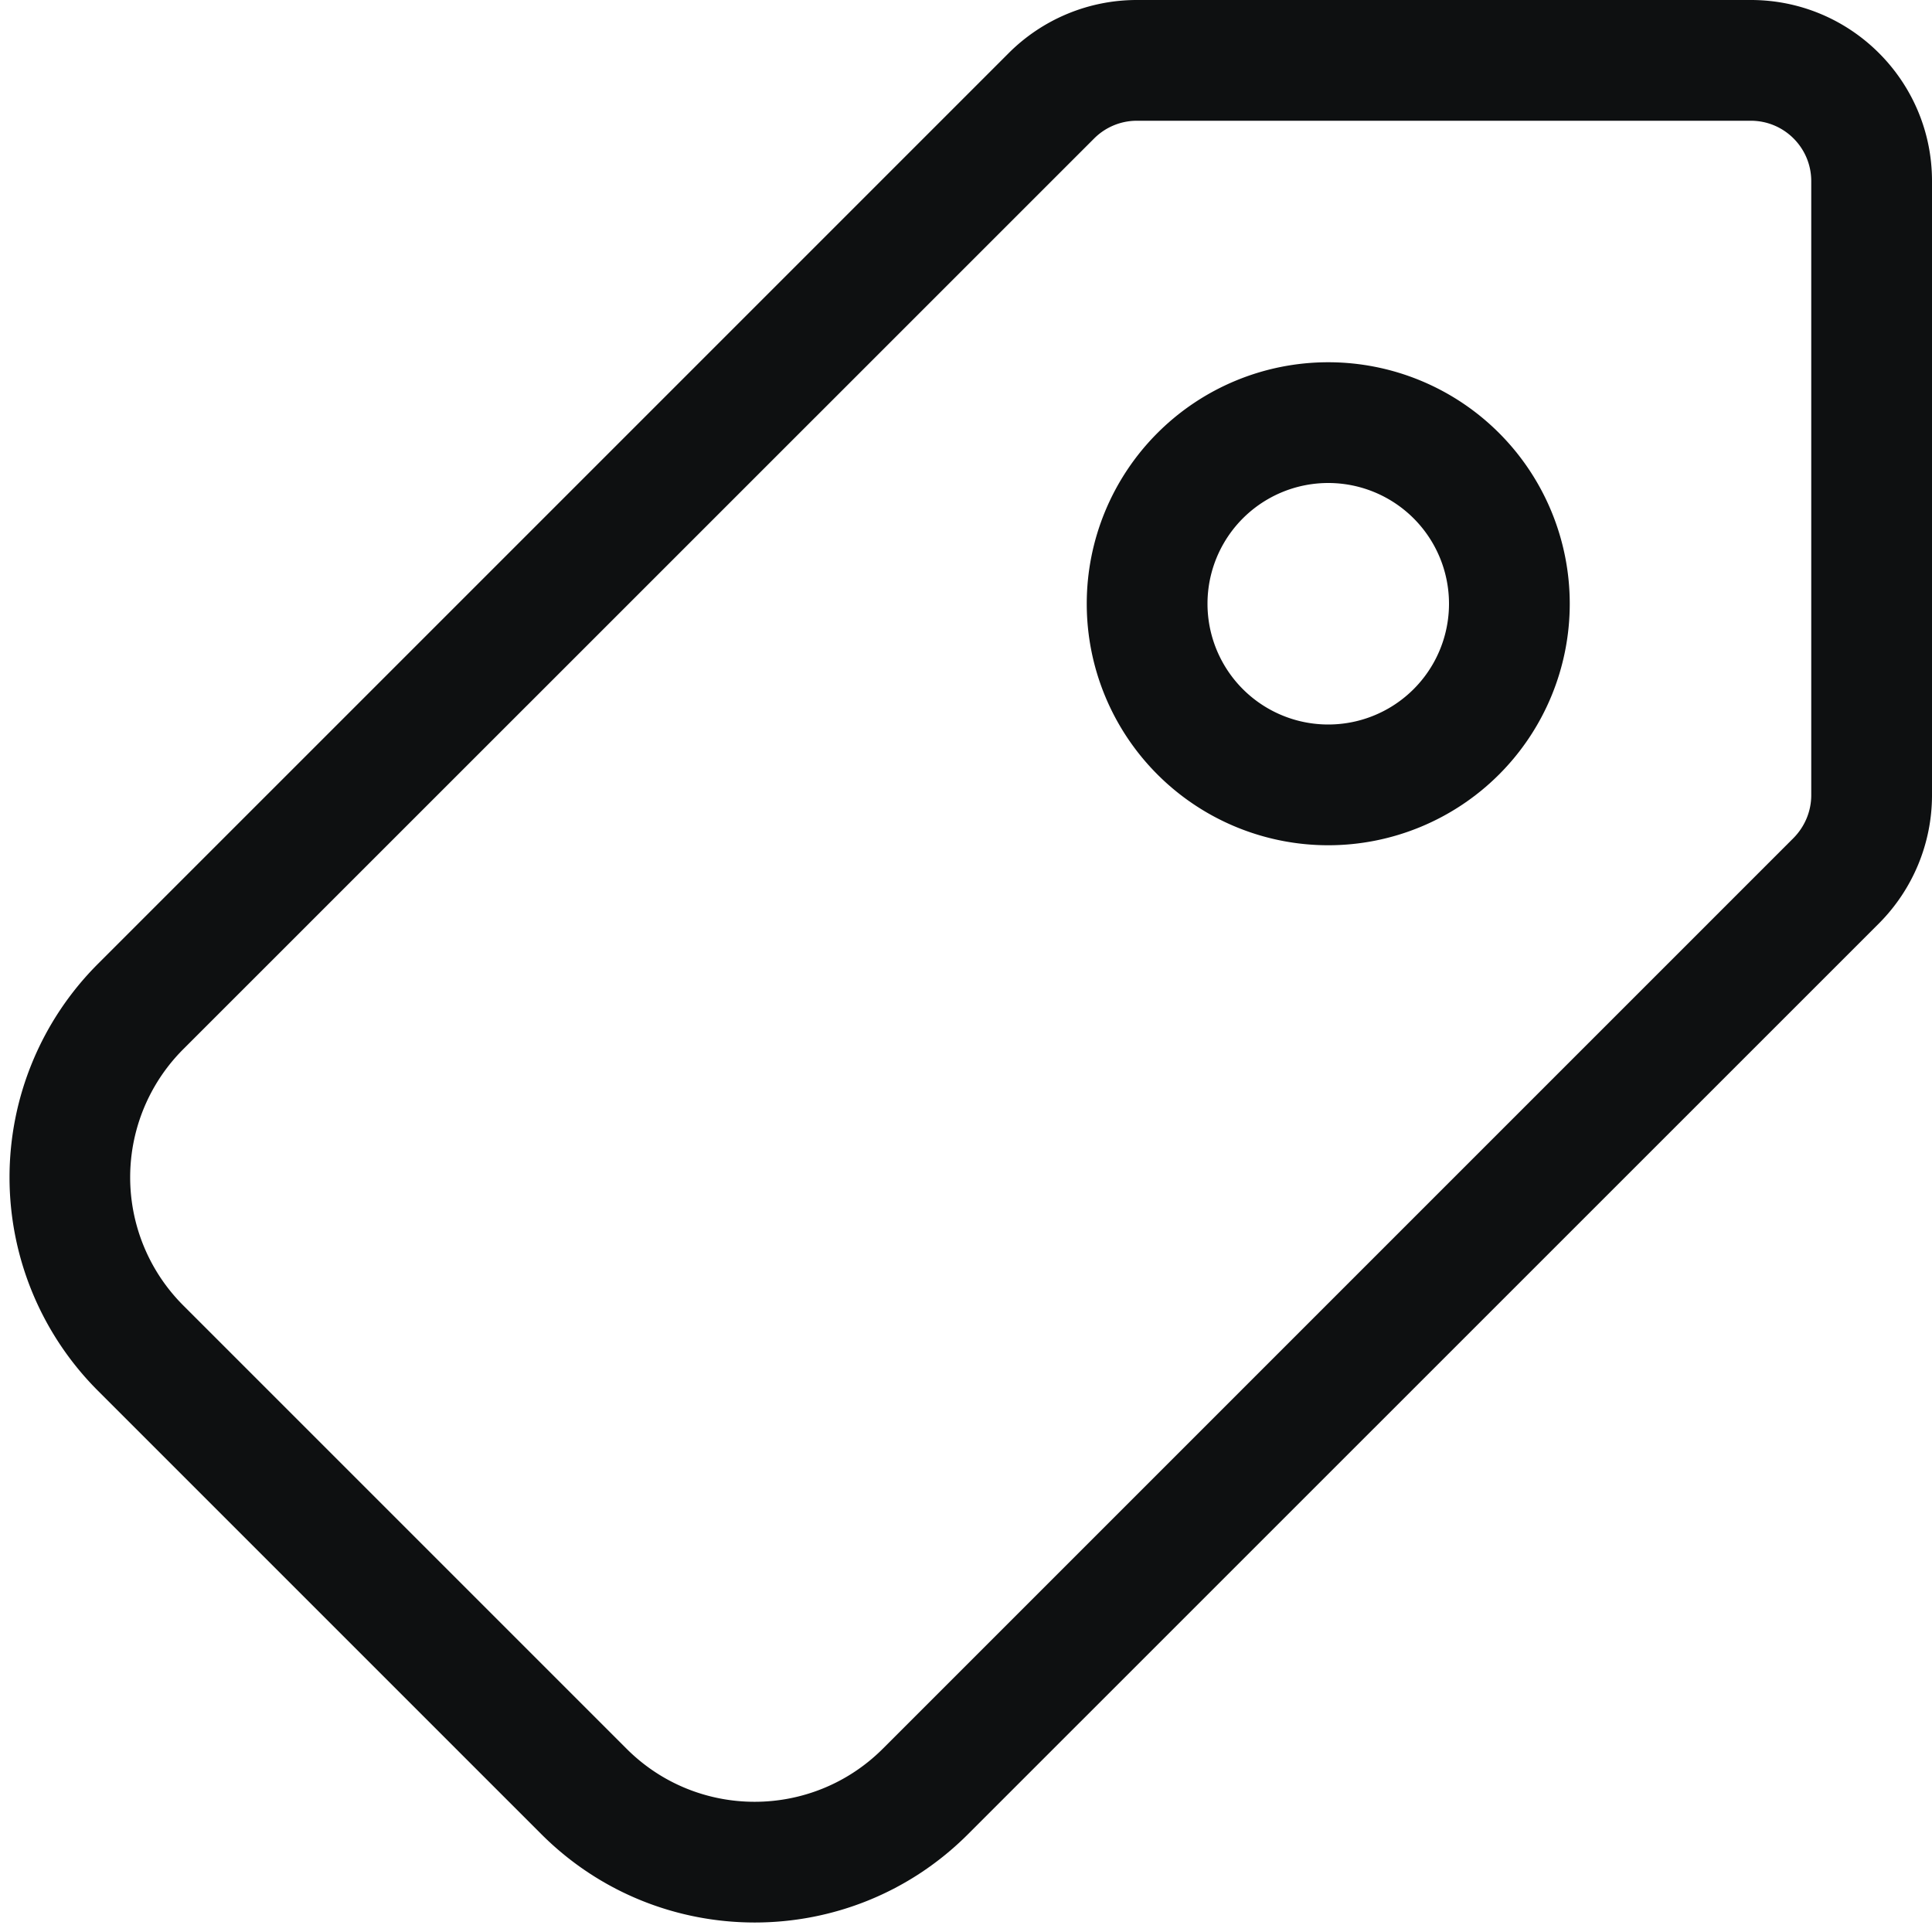 <svg xmlns="http://www.w3.org/2000/svg" fill="none" viewBox="0 0 12 12"><path fill="#0E1011" fill-rule="evenodd" d="M9.75 3.75a1.5 1.5 0 1 0-3 0 1.5 1.5 0 0 0 3 0ZM8.25 3a.75.75 0 1 1 0 1.5.75.75 0 0 1 0-1.5Z" clip-rule="evenodd"/><path fill="#0E1011" fill-rule="evenodd" d="M12 4.94V1.124C12 .504 11.496 0 10.875 0H7.061c-.299 0-.585.119-.796.33L.608 5.987a1.875 1.875 0 0 0 0 2.651l2.754 2.754c.732.732 1.92.732 2.651 0l5.658-5.657c.21-.211.329-.497.329-.796Zm-.75-3.815v3.814c0 .1-.04.195-.11.266l-5.657 5.657c-.44.439-1.152.439-1.591 0L1.138 8.108a1.125 1.125 0 0 1 0-1.591L6.796.86c.07-.07.165-.11.265-.11h3.814c.207 0 .375.168.375.375Z" clip-rule="evenodd"/></svg>